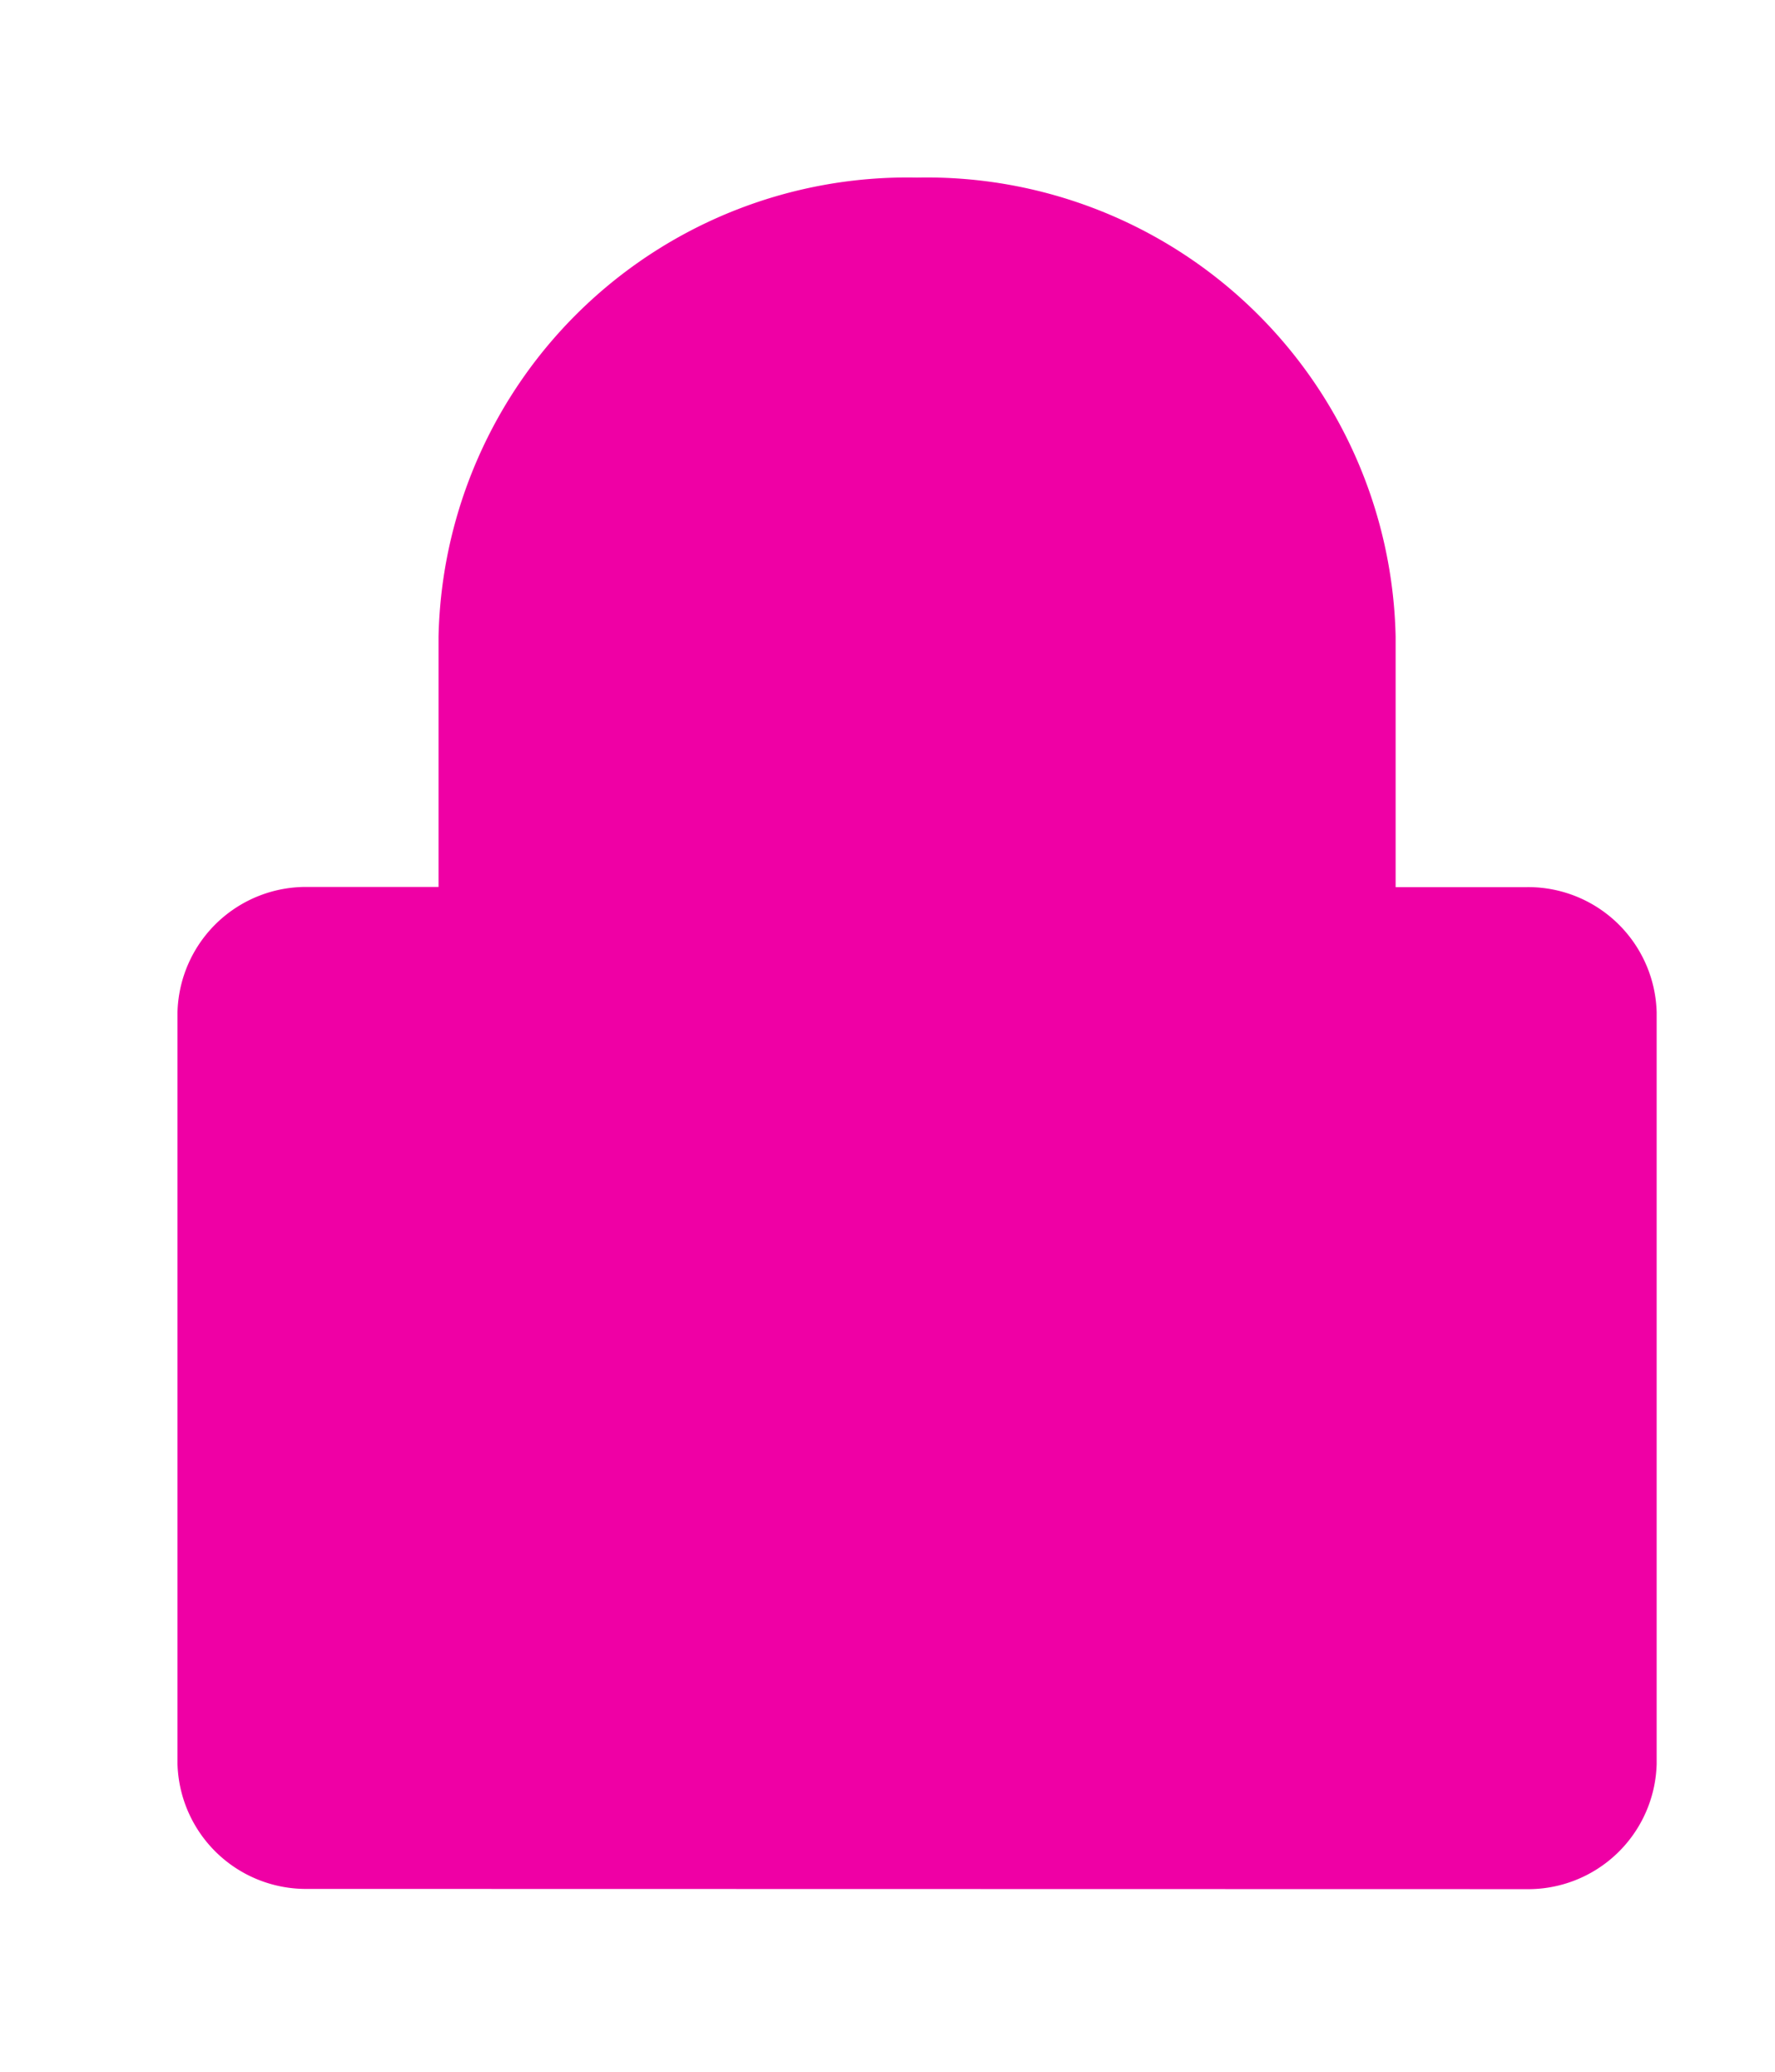<svg xmlns="http://www.w3.org/2000/svg" xmlns:xlink="http://www.w3.org/1999/xlink" width="30" height="35" viewBox="0 0 30 35">
  <defs>
    <clipPath id="clip-candado">
      <rect width="30" height="35"/>
    </clipPath>
  </defs>
  <g id="candado" clip-path="url(#clip-candado)">
    <g id="Group" transform="translate(3 2.938)">
      <path id="Shape" d="M2.206,28.911A2.173,2.173,0,0,1,0,26.8V14.1a2.173,2.173,0,0,1,2.206-2.116H4.412V7.756A7.926,7.926,0,0,1,12.5,0a7.926,7.926,0,0,1,8.088,7.756v4.231h2.206A2.173,2.173,0,0,1,25,14.1V26.8a2.173,2.173,0,0,1-2.206,2.115Z" transform="translate(0 0.062)" fill="#ef00a5"/>
    </g>
  </g>
</svg>
